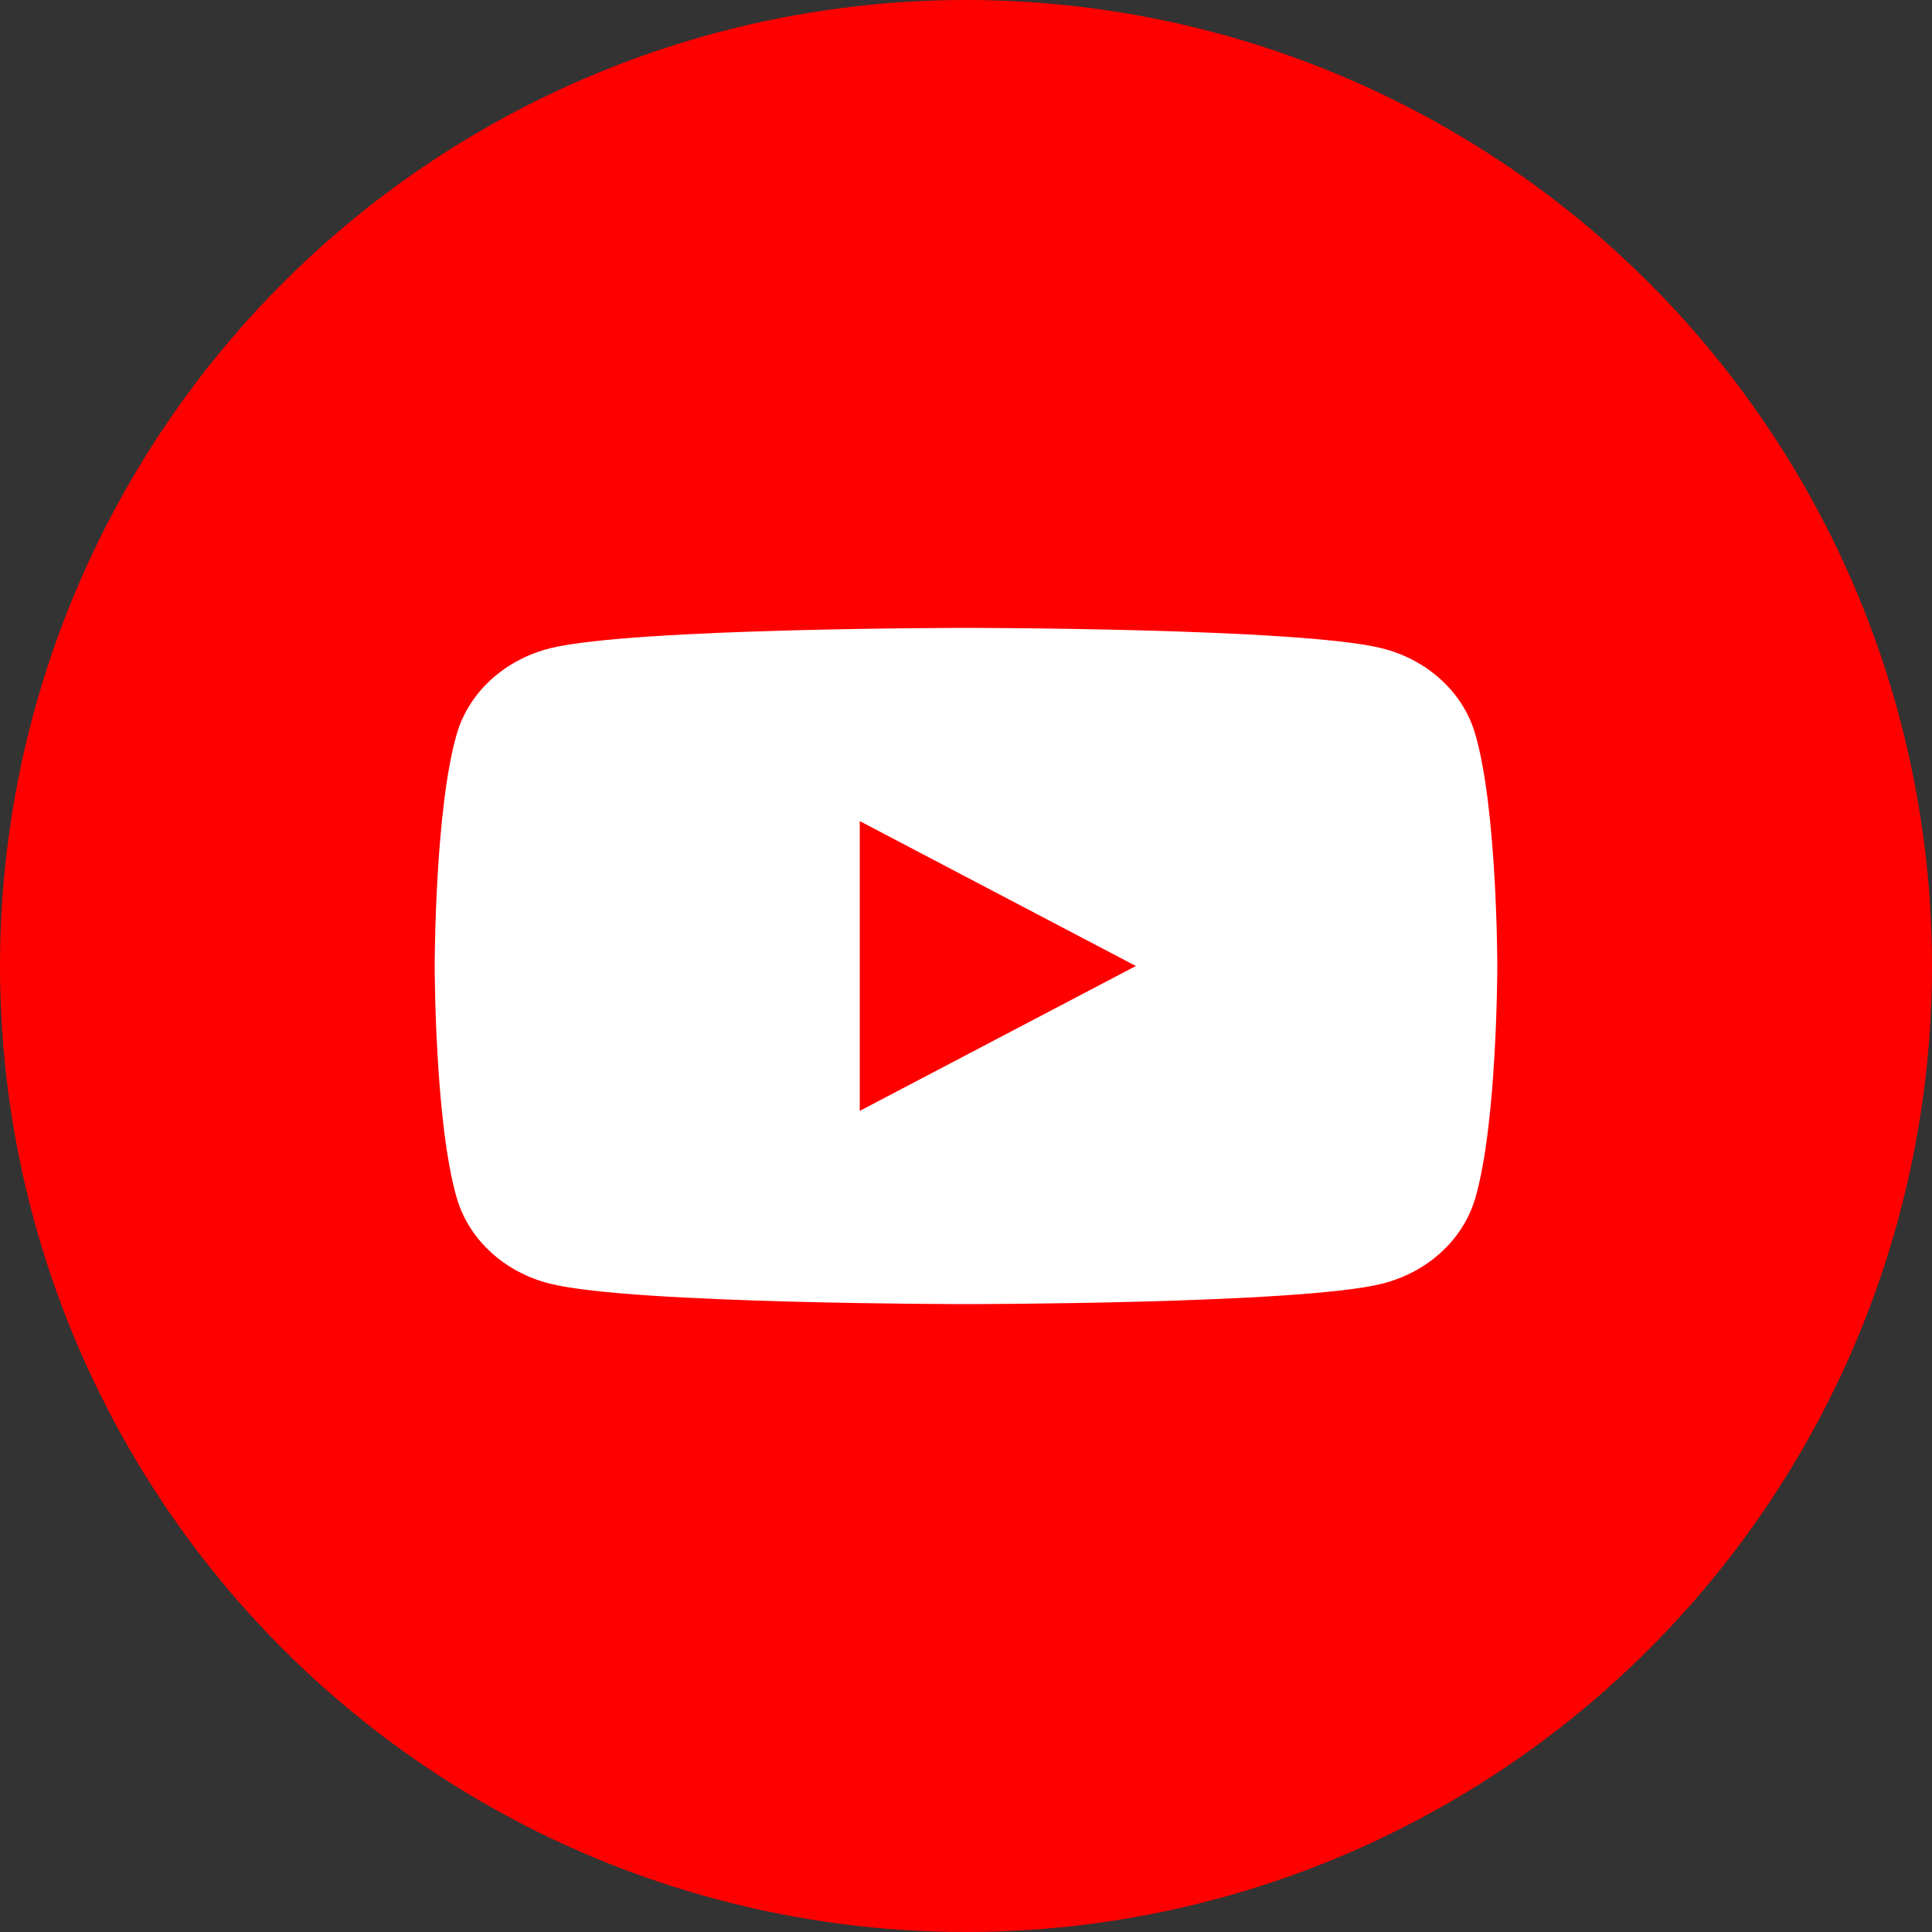 <svg width="40" height="40" viewBox="0 0 40 40" fill="none" xmlns="http://www.w3.org/2000/svg">
<rect x="0" y="0" width="40" height="40" fill="#333333" stroke="none"/>
<circle cx="20" cy="20" r="20" fill="#FF0000"/>
<path d="M30.542 24.814C30.288 25.675 29.544 26.351 28.597 26.582C26.88 27 20 27 20 27C20 27 13.12 27 11.405 26.582C10.458 26.351 9.714 25.675 9.46 24.814C9 23.255 9 20 9 20C9 20 9 16.745 9.46 15.186C9.714 14.325 10.458 13.649 11.405 13.418C13.12 13 20 13 20 13C20 13 26.88 13 28.595 13.418C29.542 13.649 30.287 14.325 30.54 15.186C31 16.745 31 20 31 20C31 20 31 23.255 30.542 24.814Z" fill="white"/>
<path d="M17.8 17L23.517 20L17.8 23V17Z" fill="#FF0000"/>
</svg>
